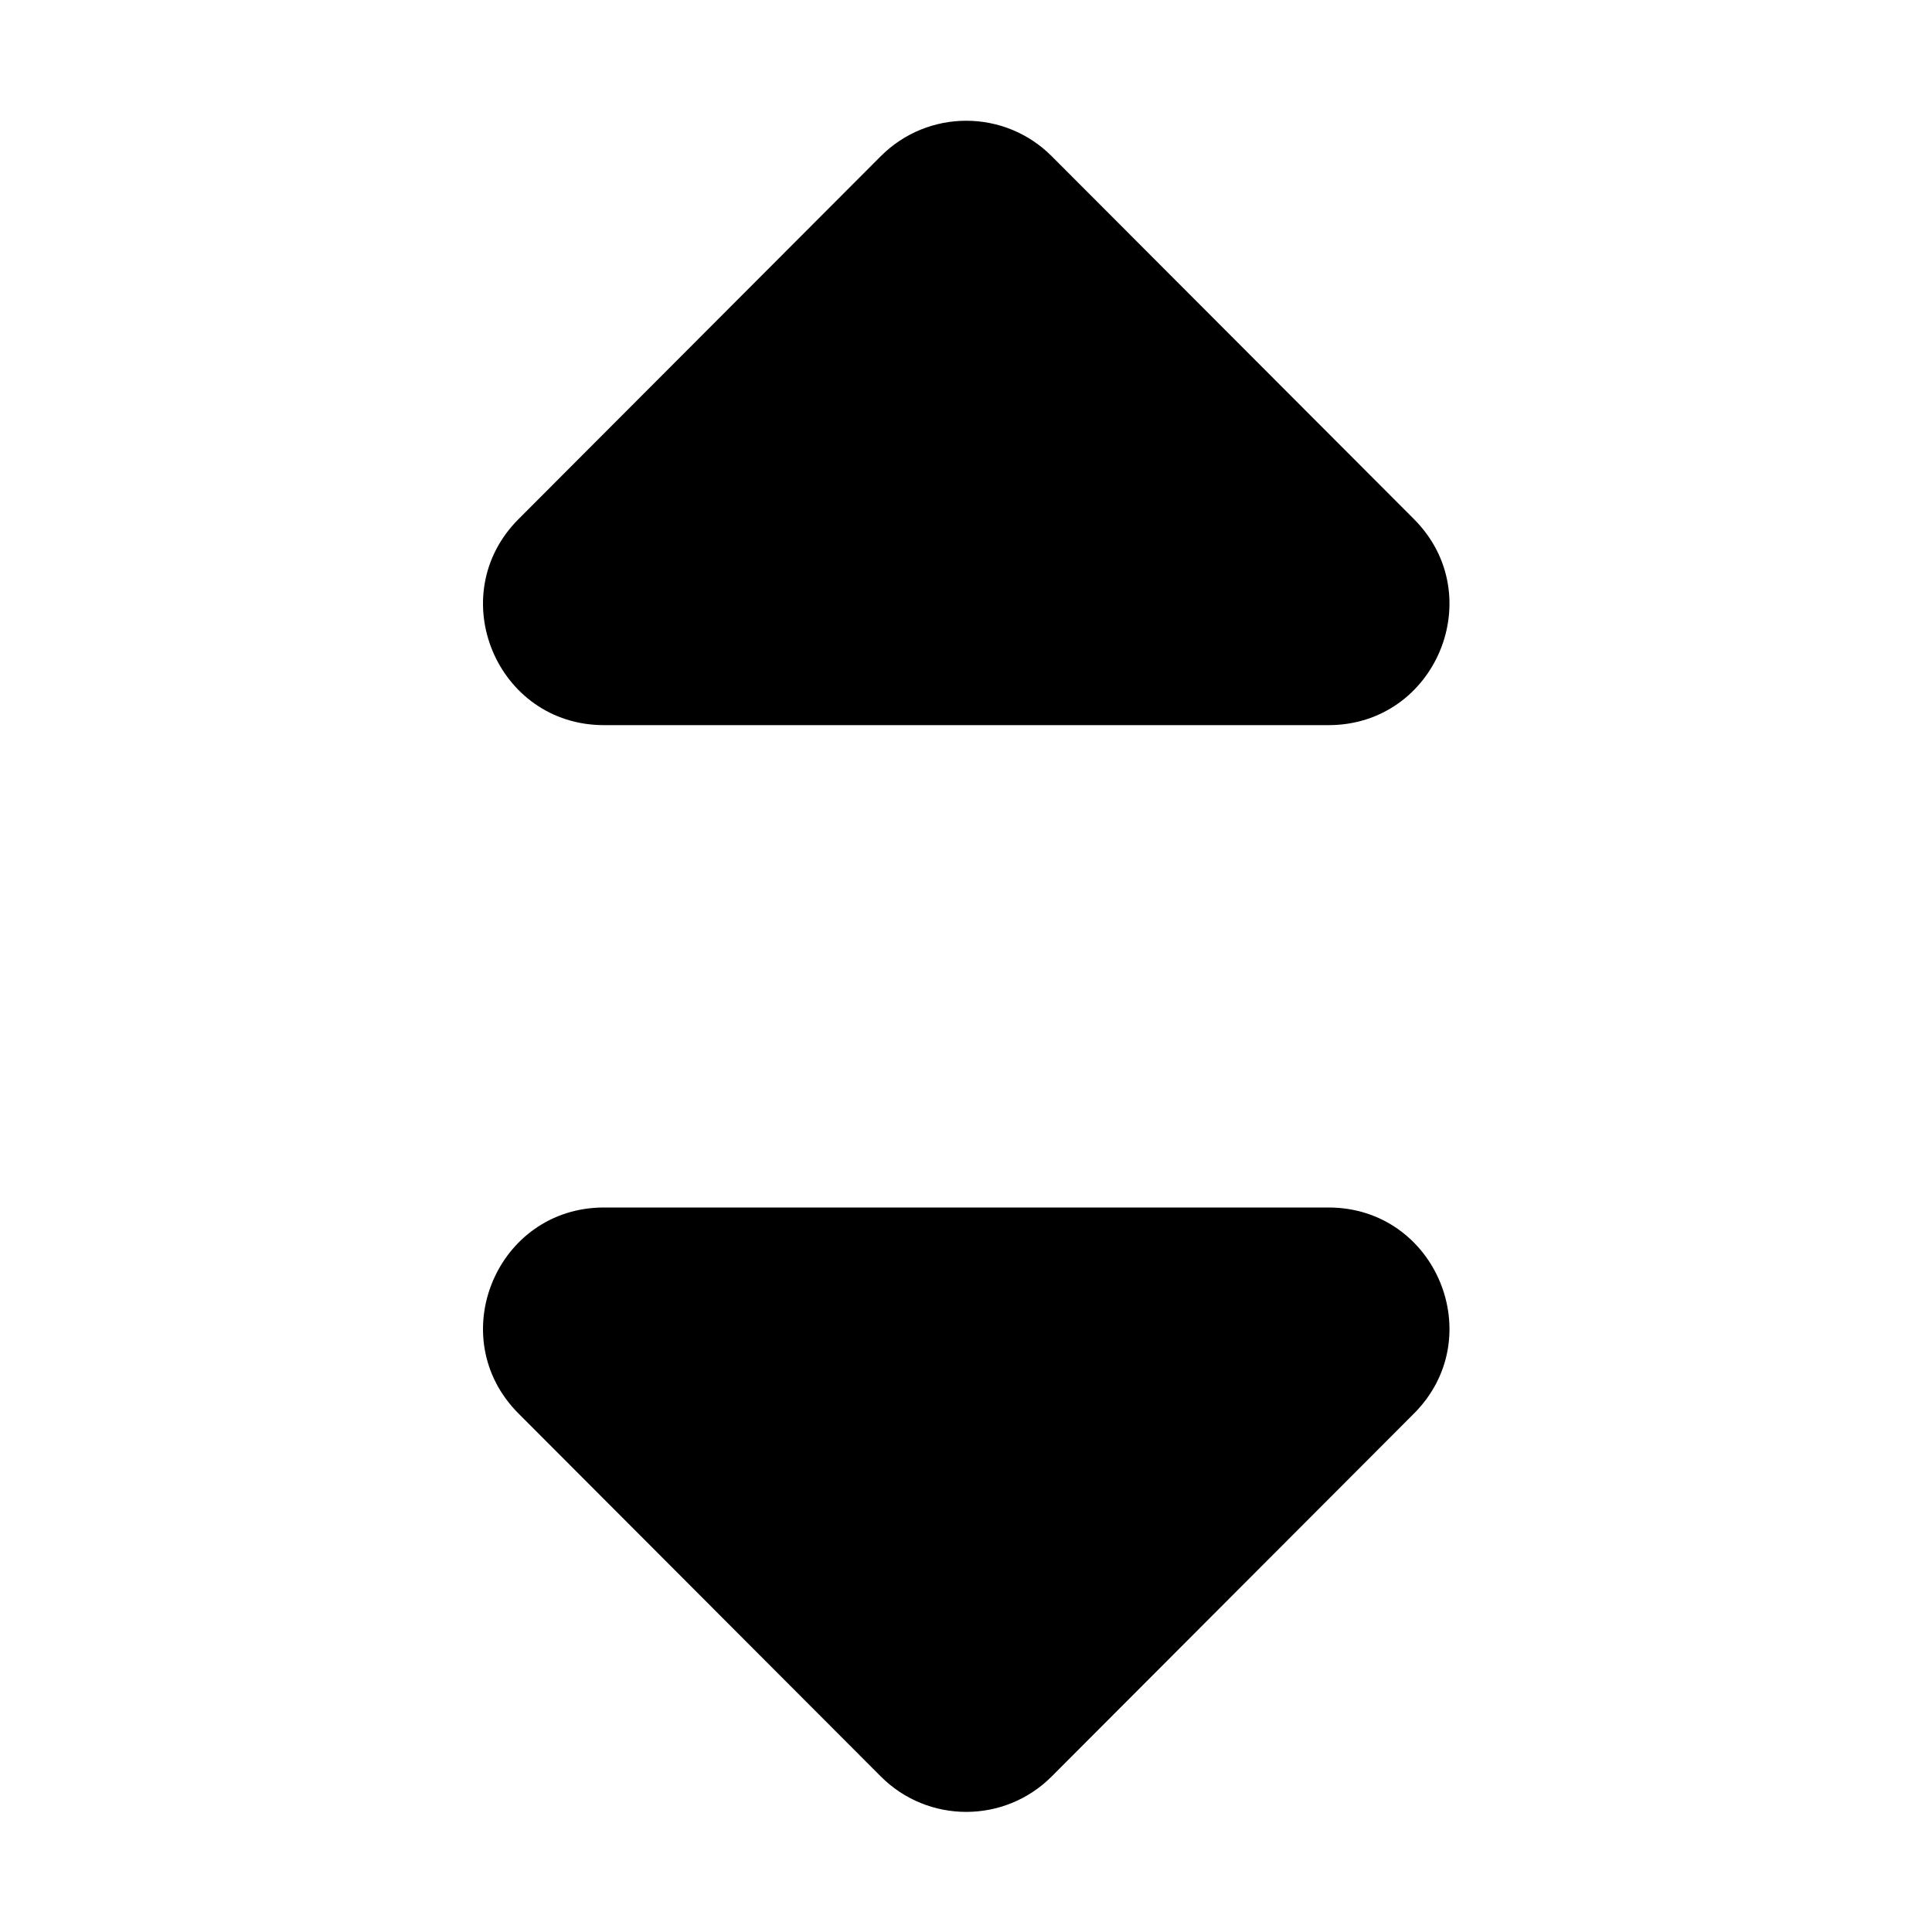 <?xml version="1.0" encoding="UTF-8"?>
<svg width="96px" height="96px" viewBox="0 0 96 96" version="1.1" xmlns="http://www.w3.org/2000/svg" xmlns:xlink="http://www.w3.org/1999/xlink">
    <!-- Generator: Sketch 41.1 (35376) - http://www.bohemiancoding.com/sketch -->
    <title>arrow-s-both</title>
    <desc>Created with Sketch.</desc>
    <defs></defs>
    <g id="Page-1" stroke="none" stroke-width="1" fill="none" fill-rule="evenodd">
        <g id="Desktop-HD" transform="translate(-96, -1440)" fill="#000000">
            <g id="arrow-s-both" transform="translate(144, 1488) rotate(-90) translate(-144, -1488) translate(96, 1440)">
                <path d="M25.761,25.766 C29.542,21.991 36,24.669 36,30.012 L36,66.012 C36,71.355 29.542,74.033 25.761,70.258 L7.729,52.258 C5.381,49.914 5.381,46.11 7.729,43.766 L25.761,25.766 Z M70.207,70.258 C66.425,74.033 59.968,71.355 59.968,66.012 L59.968,30.012 C59.968,24.669 66.425,21.991 70.207,25.766 L88.239,43.766 C90.587,46.11 90.587,49.914 88.239,52.258 L70.207,70.258 Z" id="Combined-Shape"></path>
            </g>
        </g>
    </g>
</svg>